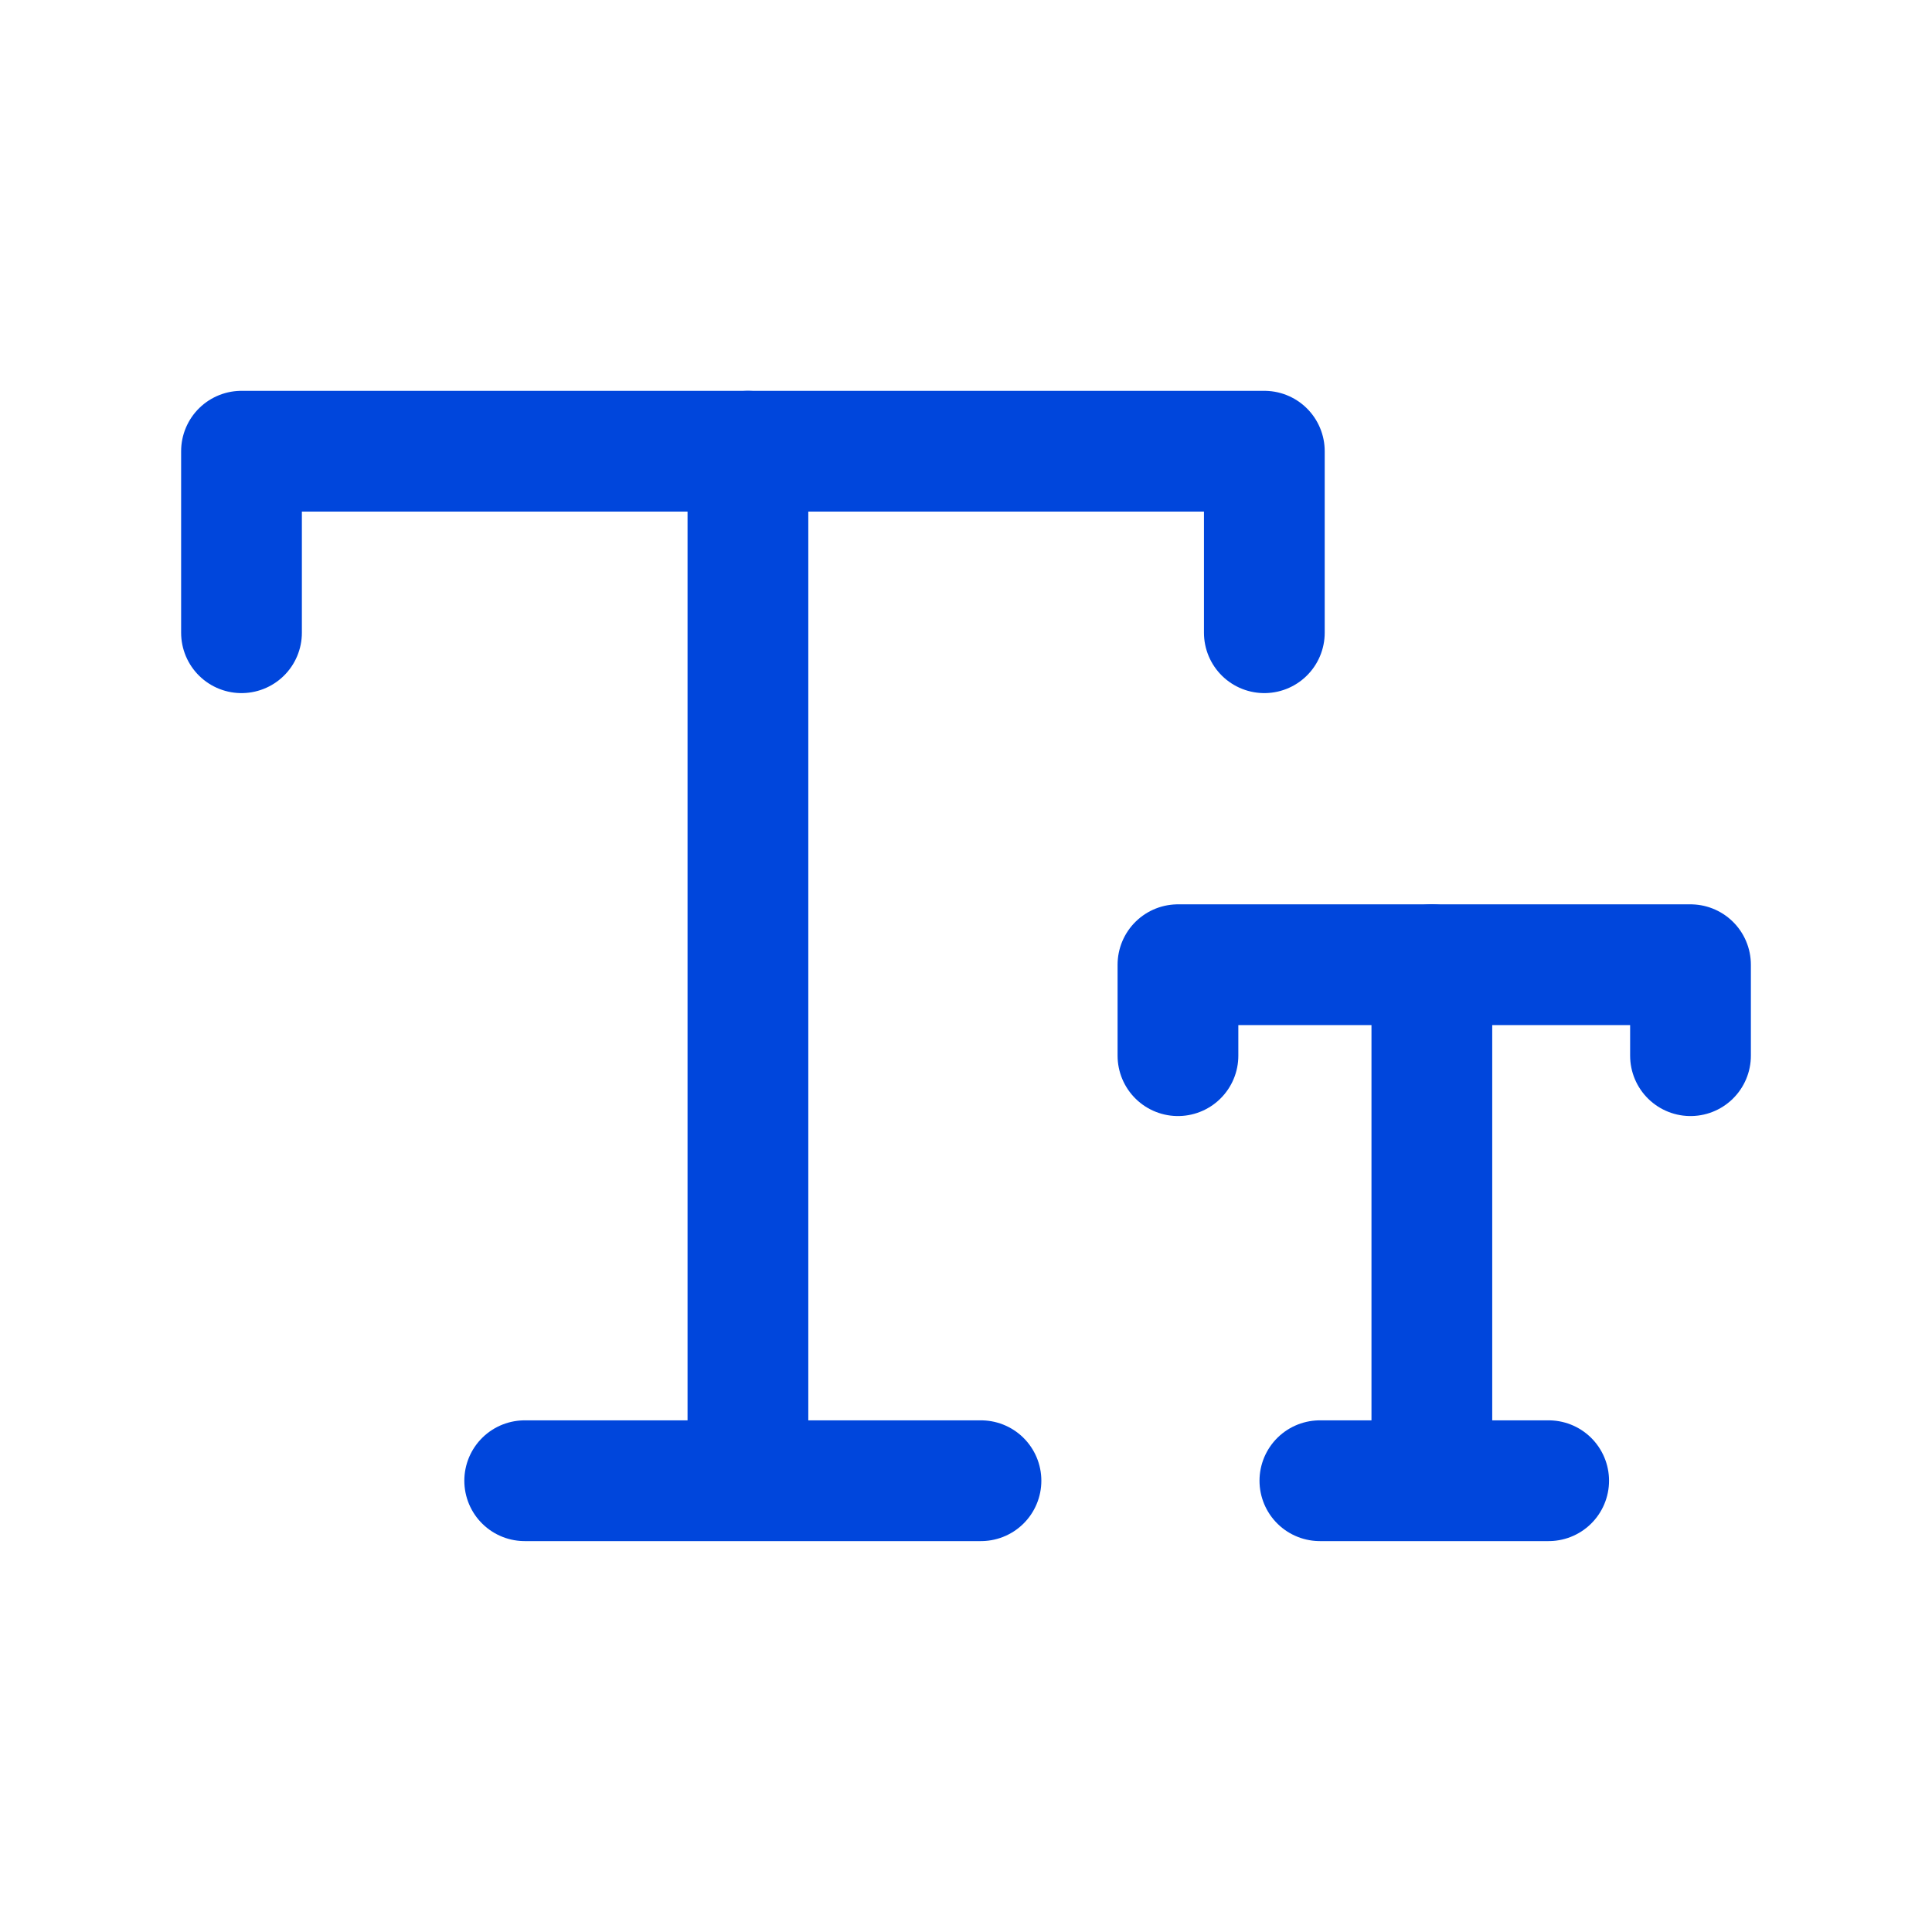 <svg width="24px"  height="24px"  viewBox="0 0 24 24" fill="none" xmlns="http://www.w3.org/2000/svg">
<path d="M3 7.86V5.605H15.706V7.86" stroke="#0046dc"  stroke-width="1.5"  stroke-linecap="round" stroke-linejoin="round"/>
<path d="M14.633 13.114V11.984H21V13.114" stroke="#0046dc"  stroke-width="1.5"  stroke-linecap="round" stroke-linejoin="round"/>
<path d="M17.787 11.984V18.394M16.396 18.394H19.238" stroke="#0046dc"  stroke-width="1.5"  stroke-linecap="round" stroke-linejoin="round"/>
<path d="M9.291 5.605V18.394M6.518 18.394H12.186" stroke="#0046dc"  stroke-width="1.5"  stroke-linecap="round" stroke-linejoin="round"/>
</svg>